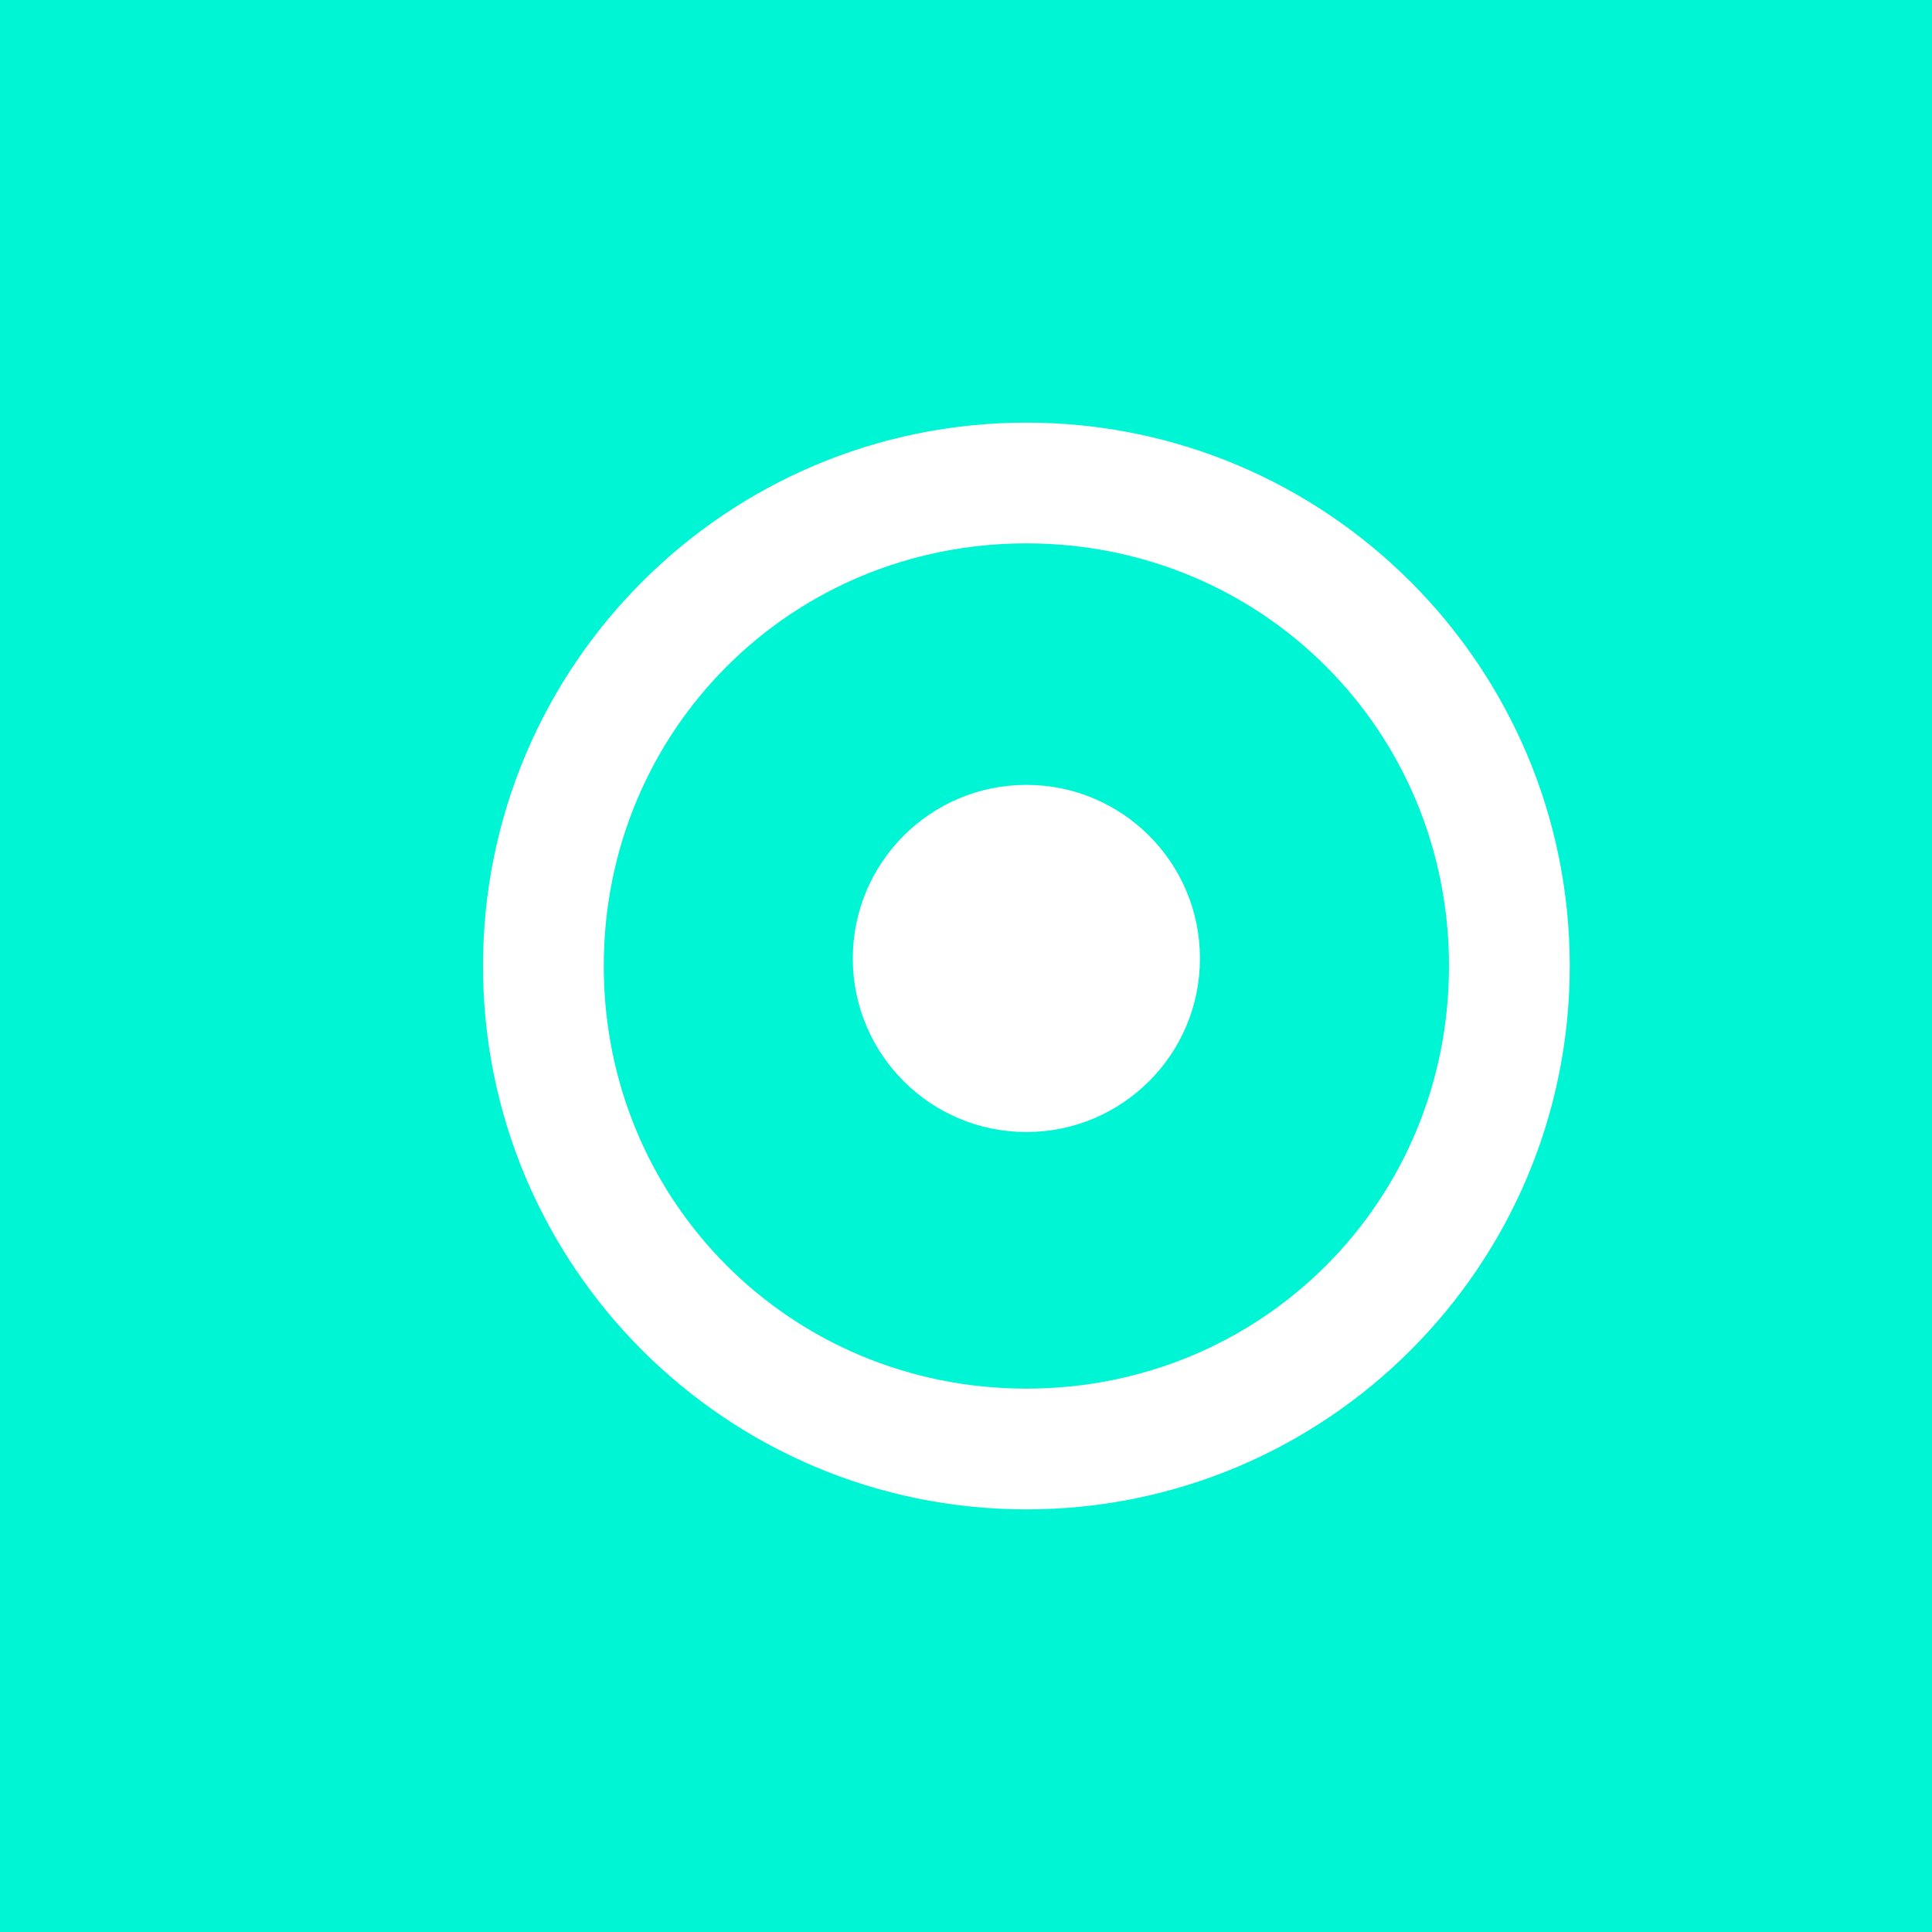 <?xml version="1.0" encoding="UTF-8"?>
<svg width="512" height="512" viewBox="0 0 512 512" fill="none" xmlns="http://www.w3.org/2000/svg">
  <rect width="512" height="512" fill="#00F5D4"/>
  <path d="M128 256C128 176.471 192.471 112 272 112C351.529 112 416 176.471 416 256C416 335.529 351.529 400 272 400C192.471 400 128 335.529 128 256ZM272 368C334.408 368 384 318.408 384 256C384 193.592 334.408 144 272 144C209.592 144 160 193.592 160 256C160 318.408 209.592 368 272 368Z" fill="white"/>
  <path d="M272 208C297.405 208 318 228.595 318 254C318 279.405 297.405 300 272 300C246.595 300 226 279.405 226 254C226 228.595 246.595 208 272 208Z" fill="white"/>
</svg> 